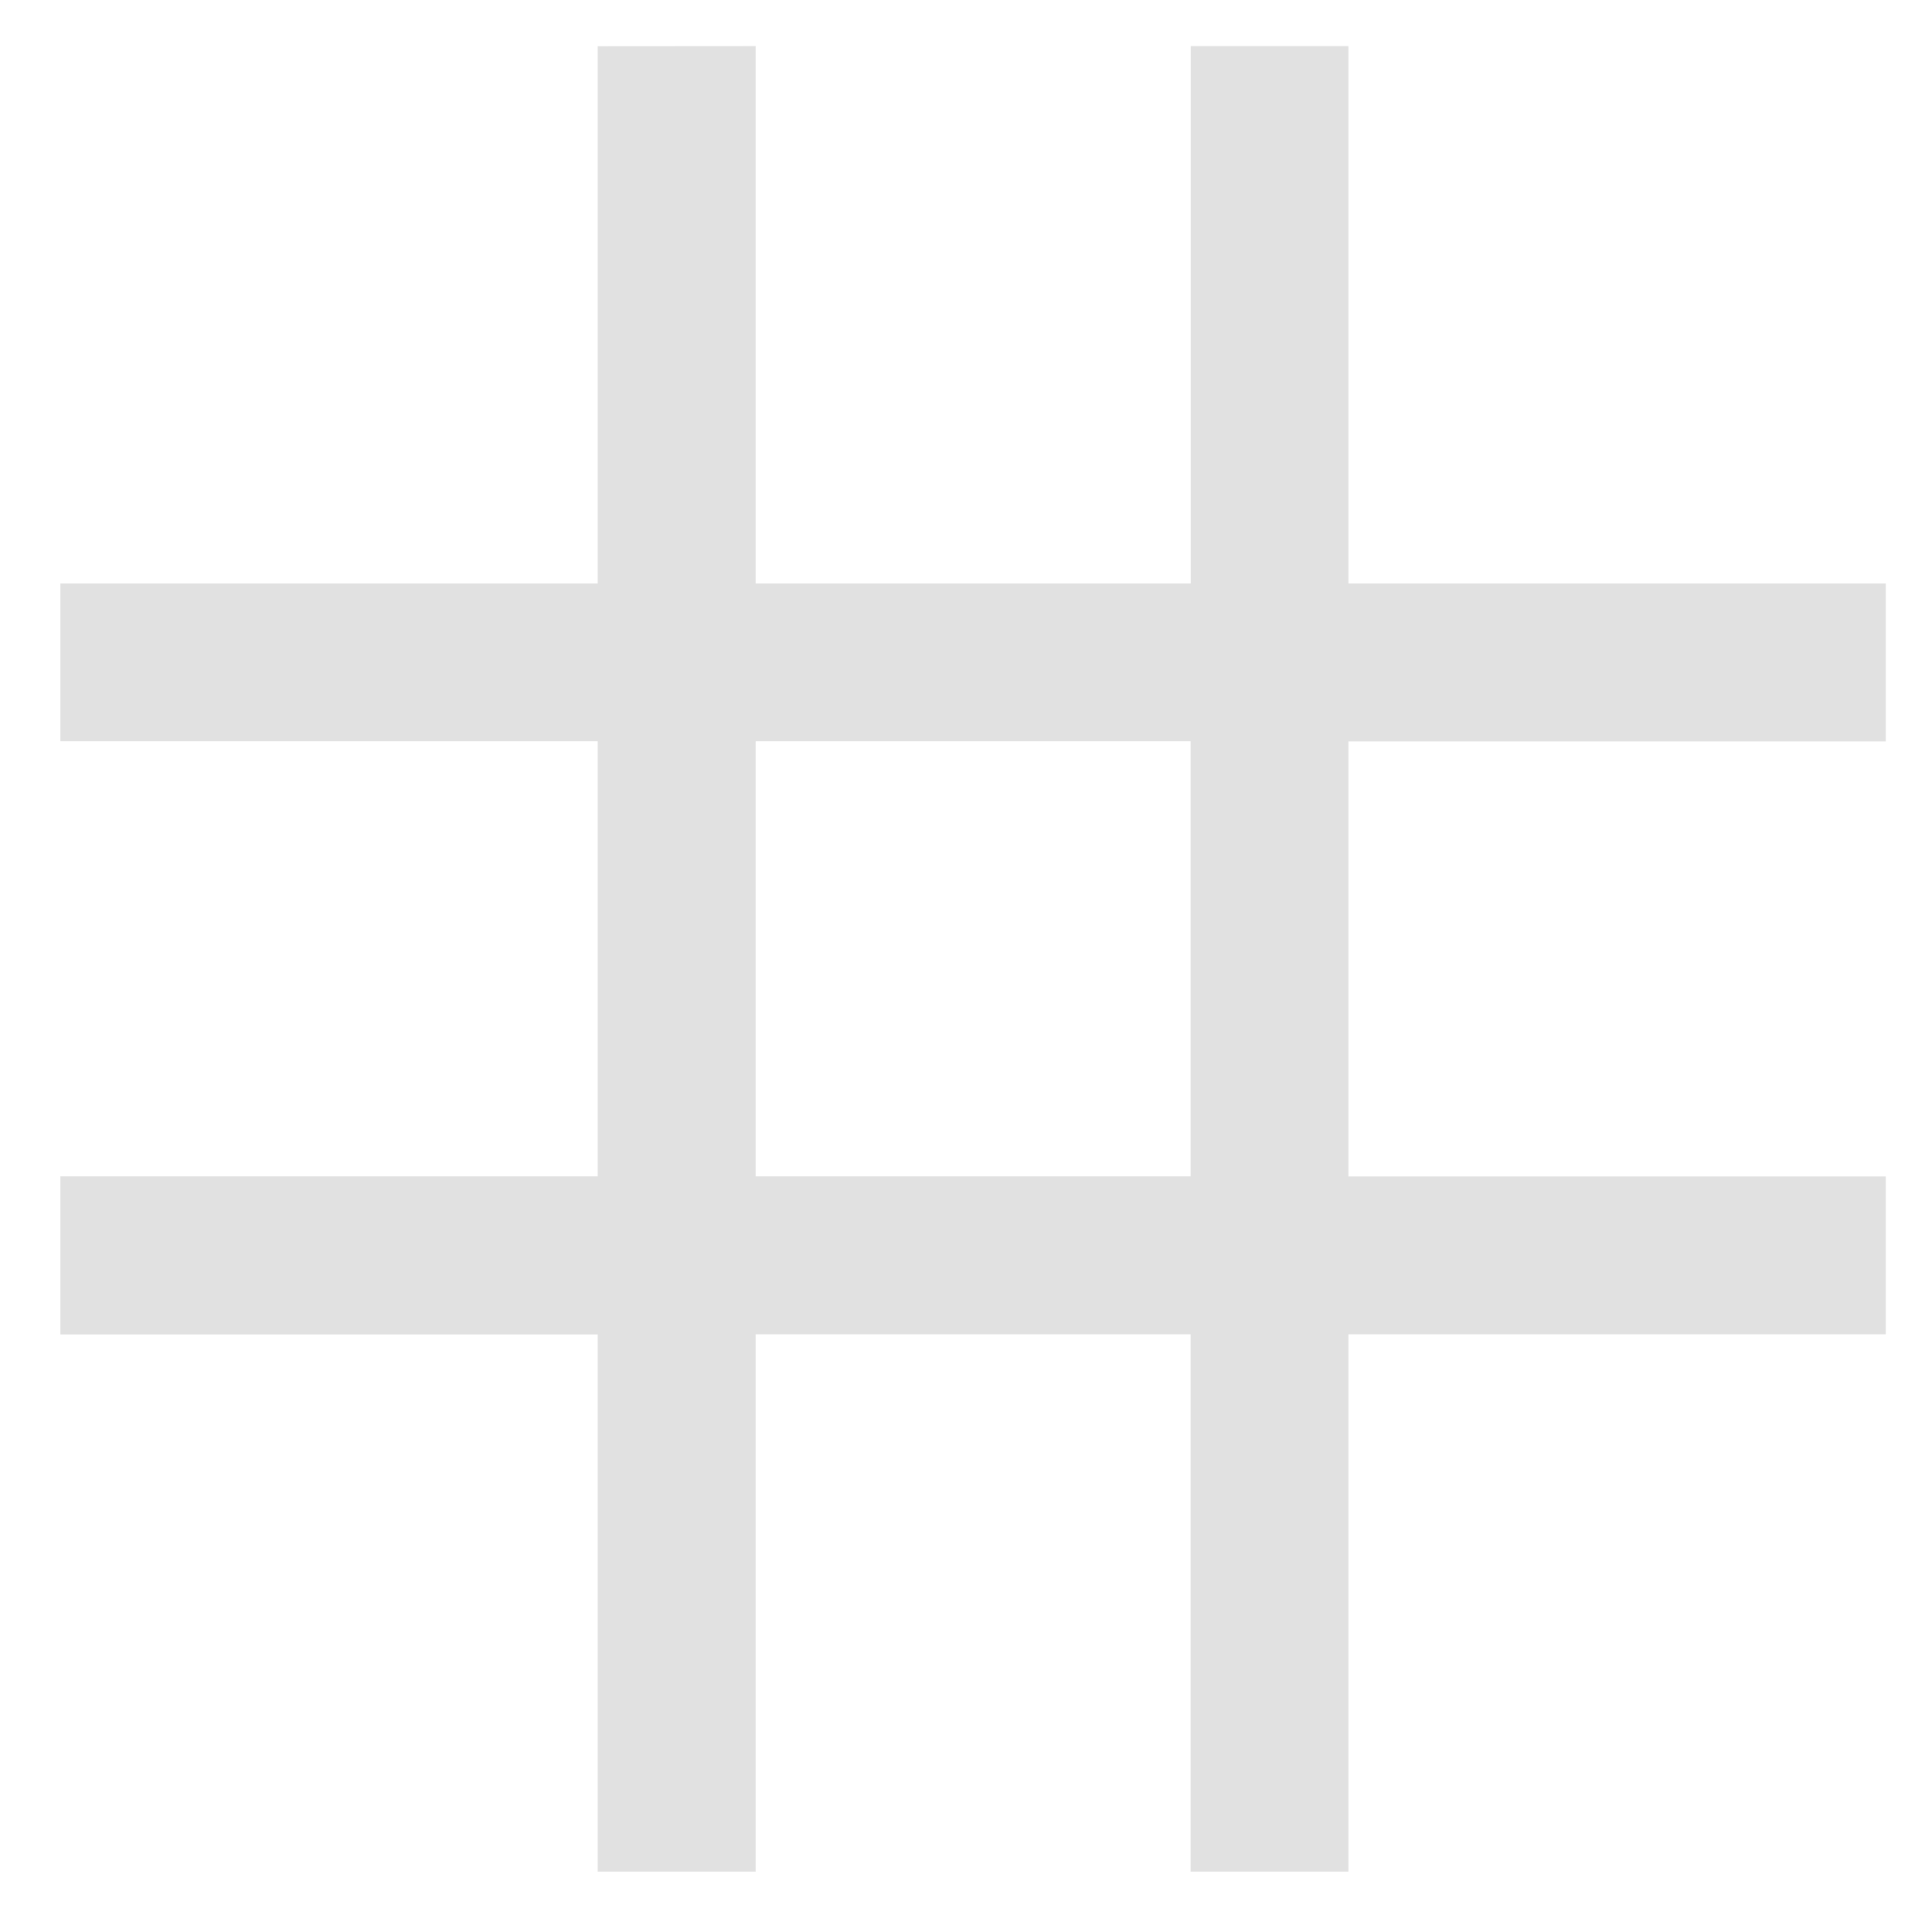 <svg xmlns="http://www.w3.org/2000/svg" width="16" height="16" version="1.1" id="svg4926"><defs id="defs4922"><style id="current-color-scheme" type="text/css"/></defs><path d="M4.95.383v4.449H.5v1.307h4.45v3.603H.5v1.309h4.45V15.5h1.308v-4.45H9.86v4.45h1.307v-4.45h4.45V9.743h-4.45V6.14h4.45V4.832h-4.45V.382H9.861v4.45H6.258V.382zm1.308 5.756H9.86v3.603H6.258z" fill="currentColor" color="#e1e1e1" id="path4924"/></svg>